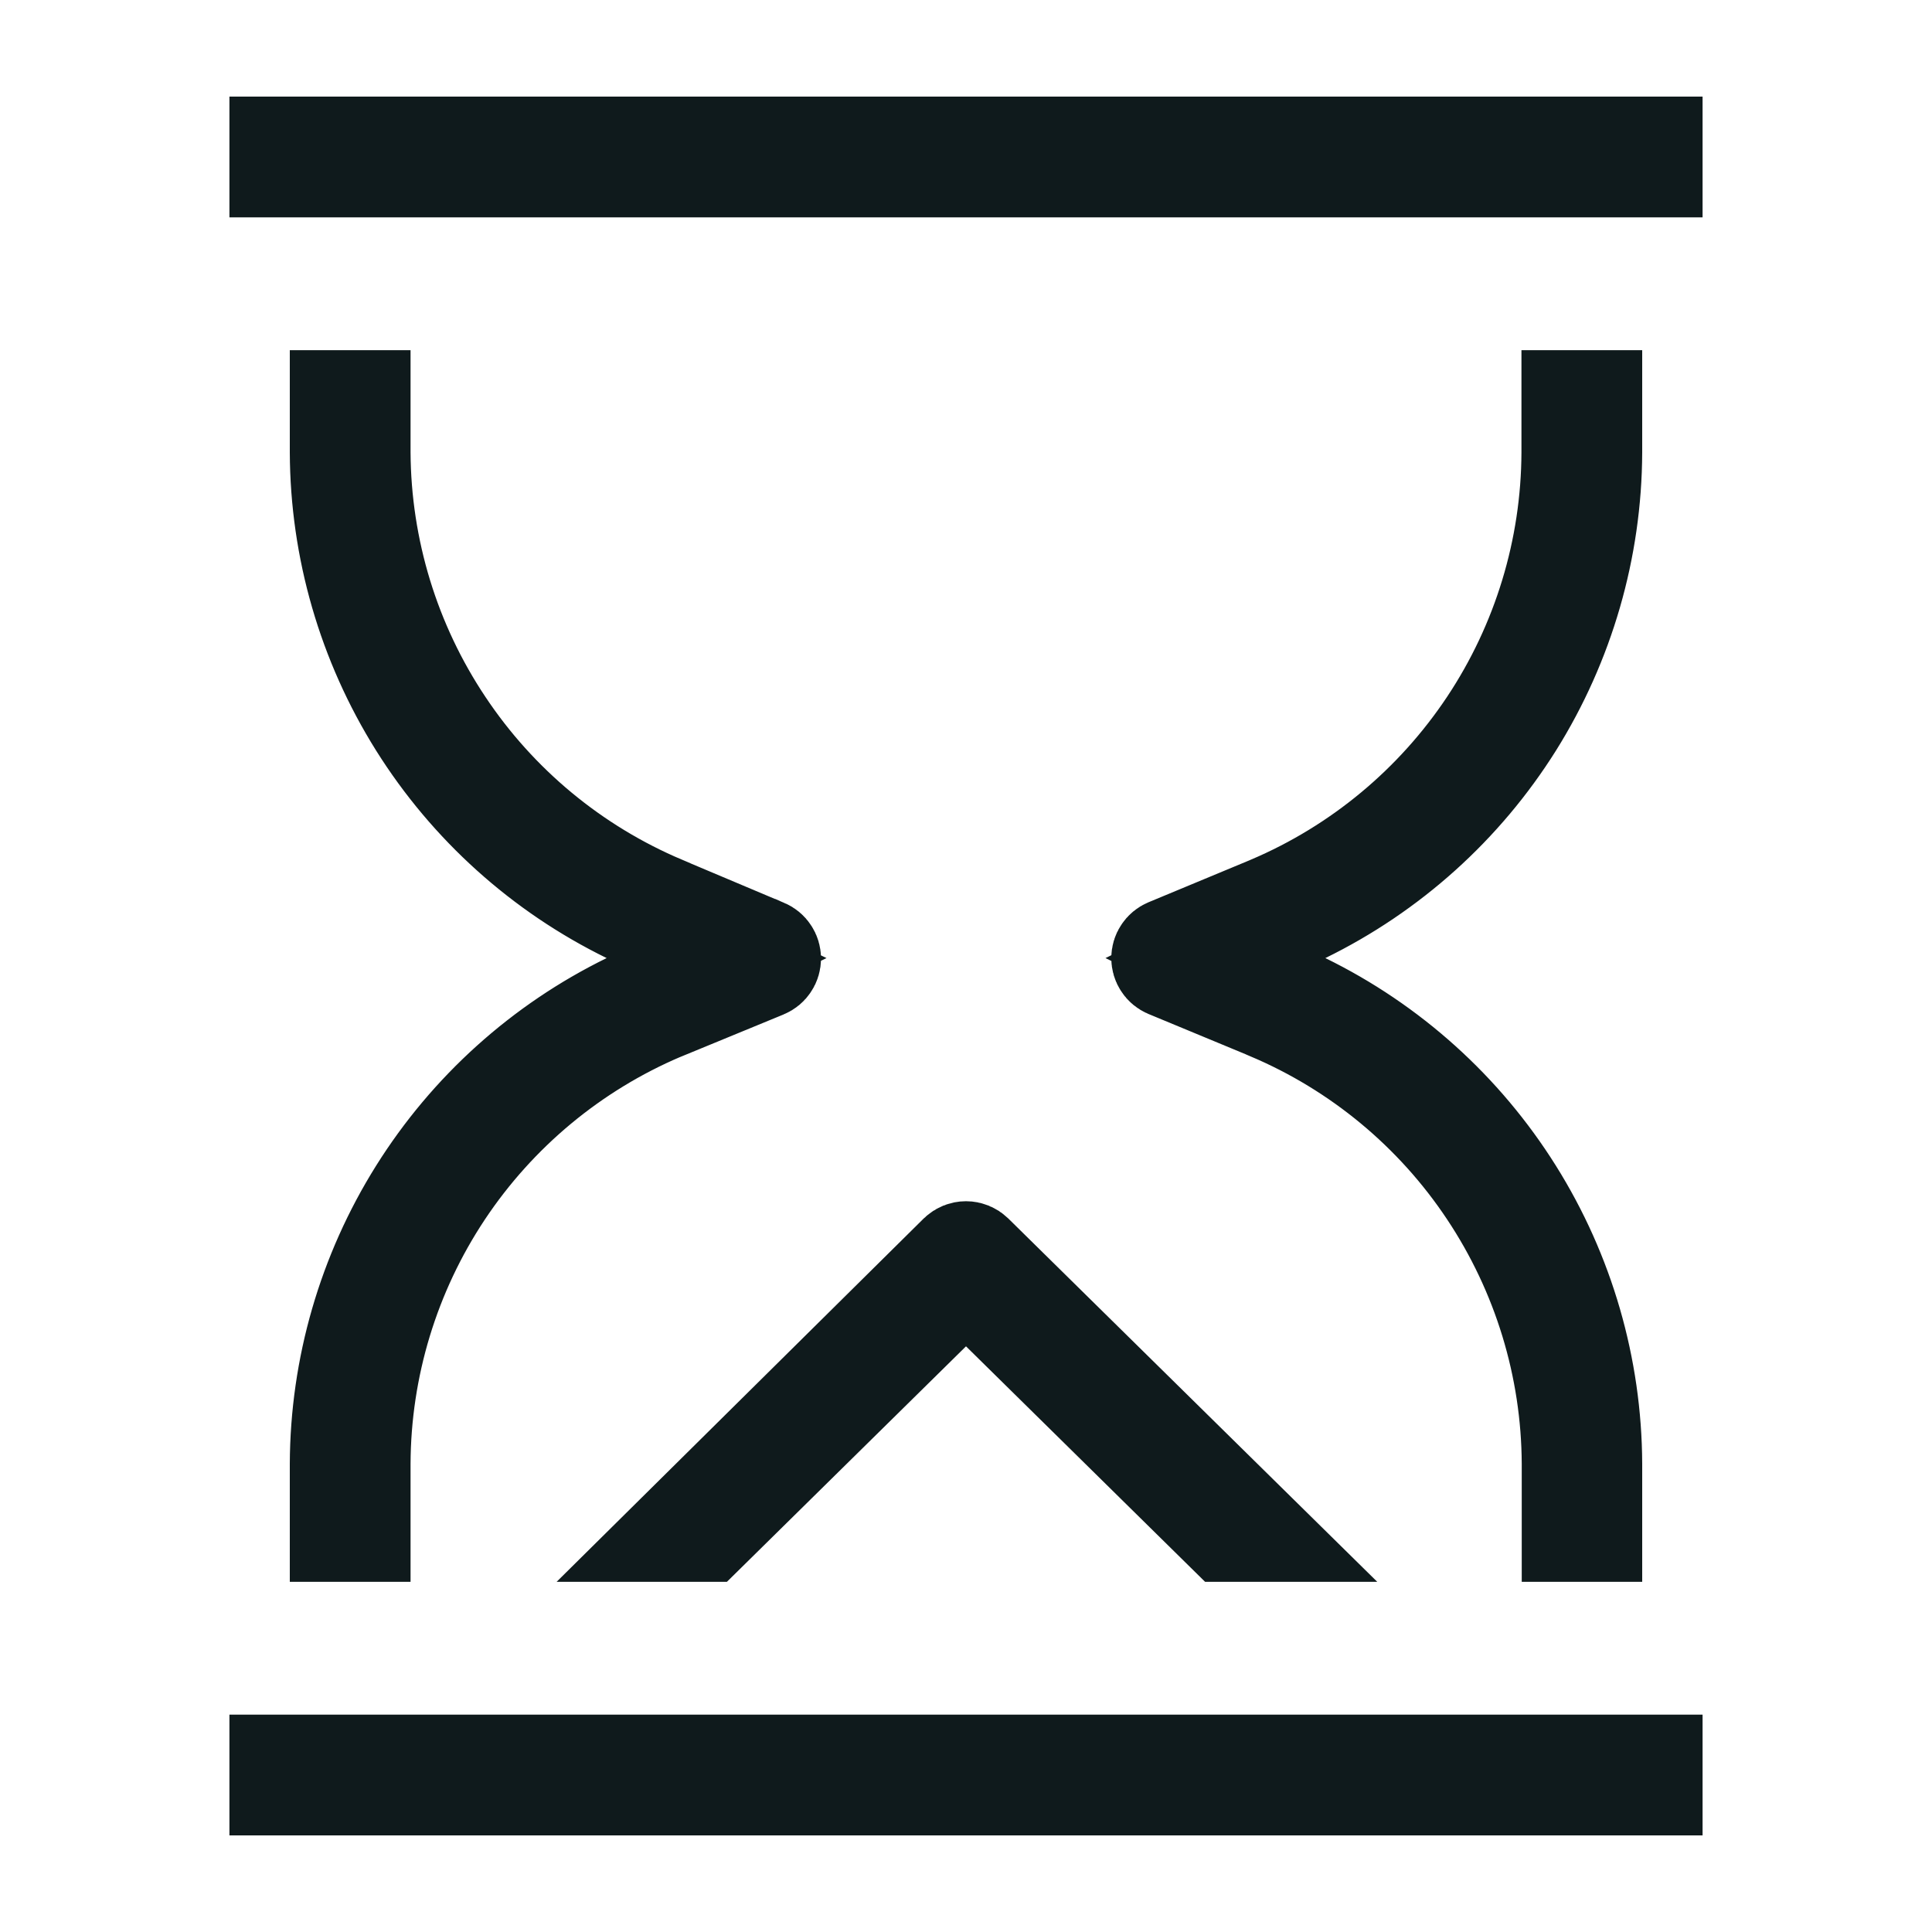 <svg width="20" height="20" viewBox="0 0 20 20" fill="none" xmlns="http://www.w3.org/2000/svg">
<path d="M16.5 15.154V15.875H16.253L16.253 15.153L16.253 15.15C16.248 14.152 15.95 13.177 15.396 12.345C14.843 11.514 14.058 10.863 13.138 10.474L13.135 10.472L12.081 10.035C12.081 10.035 12.081 10.035 12.081 10.035C12.058 10.025 12.038 10.009 12.025 9.988C12.011 9.968 12.004 9.943 12.004 9.918C12.004 9.894 12.011 9.869 12.025 9.849C12.038 9.828 12.058 9.812 12.081 9.802C12.081 9.802 12.081 9.802 12.081 9.802L13.142 9.361L13.142 9.361L13.146 9.359C14.063 8.969 14.846 8.318 15.398 7.488C15.95 6.657 16.246 5.683 16.25 4.686V4.684V4.125H16.5V4.683C16.496 5.681 16.213 6.658 15.684 7.504C15.153 8.35 14.397 9.03 13.5 9.469L12.582 9.918L13.5 10.367C14.397 10.806 15.153 11.487 15.683 12.333C16.213 13.179 16.496 14.156 16.5 15.154ZM3.75 15.153V15.875H3.5V15.154C3.504 14.156 3.787 13.179 4.317 12.333C4.847 11.487 5.603 10.806 6.5 10.367L7.418 9.918L6.5 9.469C5.603 9.03 4.847 8.349 4.317 7.504C3.787 6.658 3.504 5.681 3.5 4.683V4.125H3.75V4.684H3.75L3.75 4.687C3.756 5.685 4.054 6.66 4.608 7.49C5.161 8.321 5.946 8.971 6.865 9.36L6.866 9.361L7.921 9.806L7.922 9.806C7.945 9.816 7.965 9.832 7.978 9.853C7.992 9.873 7.999 9.898 7.999 9.922C7.999 9.947 7.992 9.972 7.978 9.992C7.965 10.013 7.945 10.029 7.923 10.038C7.923 10.039 7.922 10.039 7.922 10.039L6.86 10.476L6.86 10.476L6.854 10.478C5.937 10.868 5.154 11.519 4.602 12.349C4.05 13.18 3.754 14.154 3.75 15.151V15.153ZM6.978 15.875L9.912 12.971C9.913 12.97 9.913 12.97 9.913 12.97C9.936 12.948 9.967 12.935 10 12.935C10.033 12.935 10.064 12.948 10.087 12.97C10.088 12.971 10.088 12.971 10.088 12.971L13.037 15.875H12.68L10.351 13.581L10 13.235L9.649 13.581L7.32 15.875H6.978ZM2.875 18.5V18.25H17.125V18.5H2.875ZM2.875 1.5H17.125V1.75H2.875V1.5Z" fill="#0F1A1C" stroke="#0F1A1C"/>
</svg>
